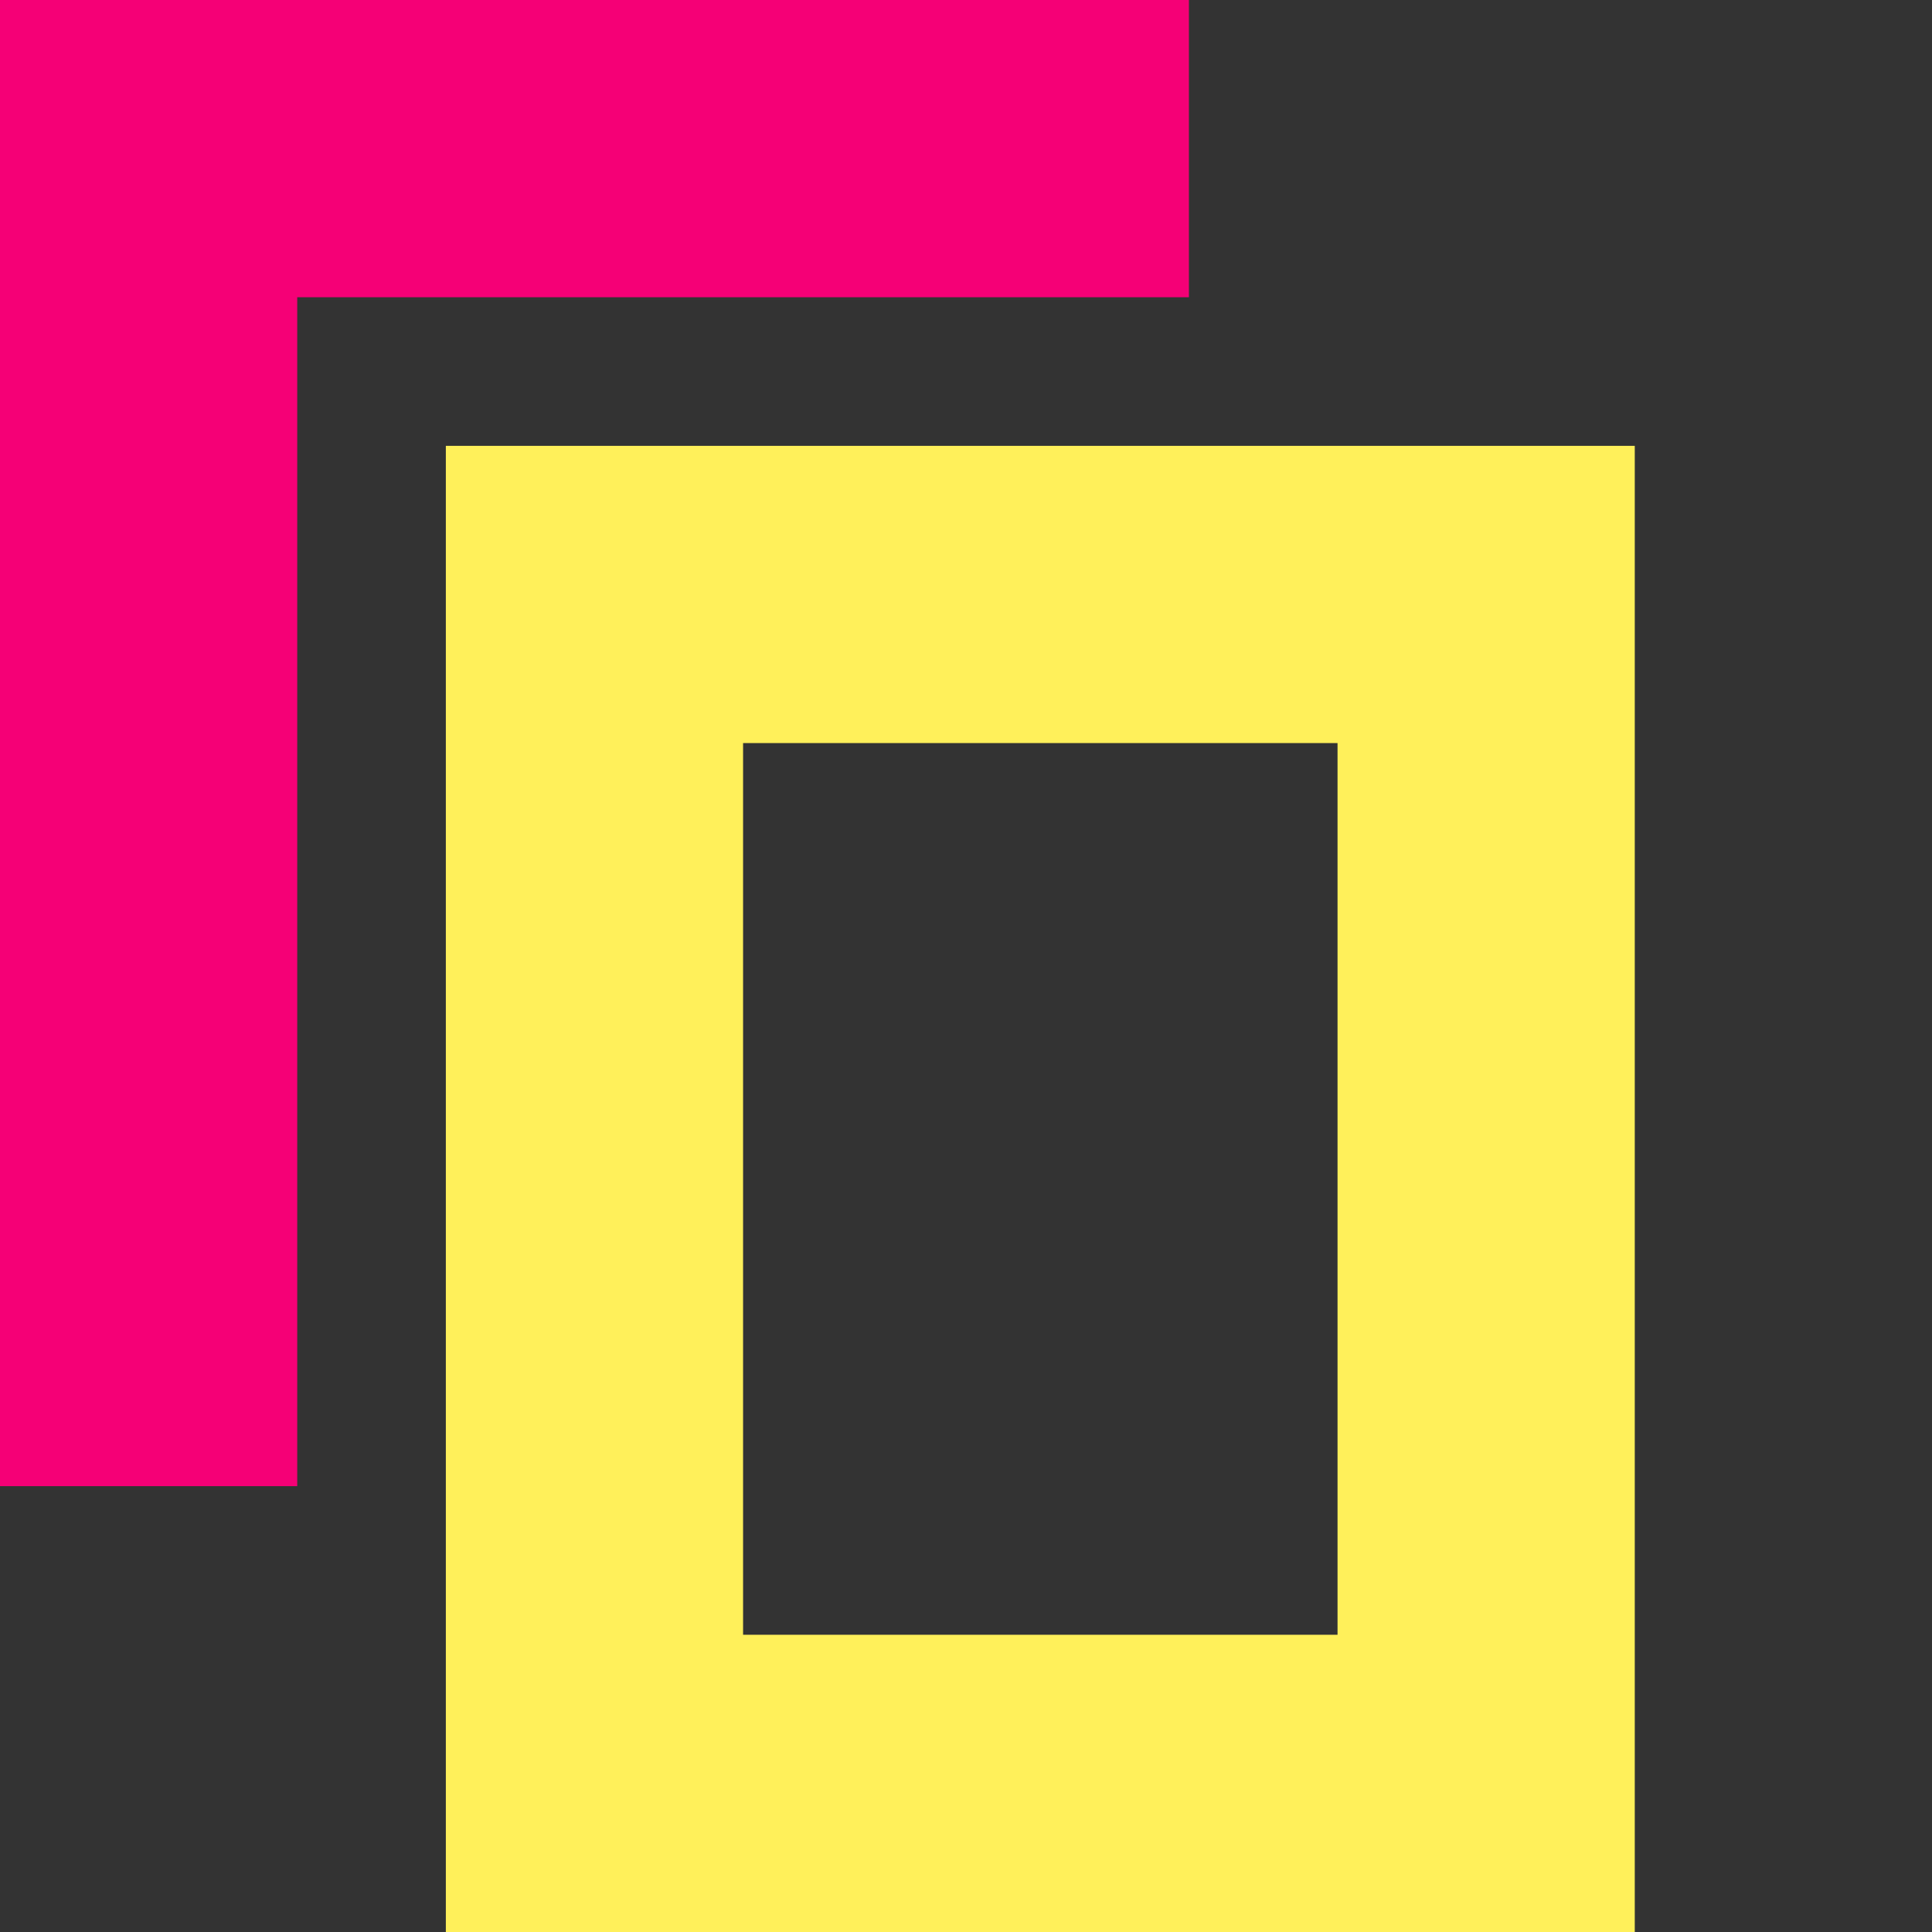         <svg
          width="24"
          height="24"
          viewBox="0 0 26 26"
          fill="none"
          xmlns="http://www.w3.org/2000/svg"
        >
          <rect x="0" y="0" width="26" height="26" fill="#333333" stroke="none"/>
          <path
            d="M16 0V4H4V20H0V0H16Z"
            fill='#F50076'
          />
          <path
            fillRule="evenodd"
            clipRule="evenodd"
            d="M6 6V26H22V6H6ZM10 22V10H18V22H10Z"
            fill='#FFF05A'
          />
        </svg>